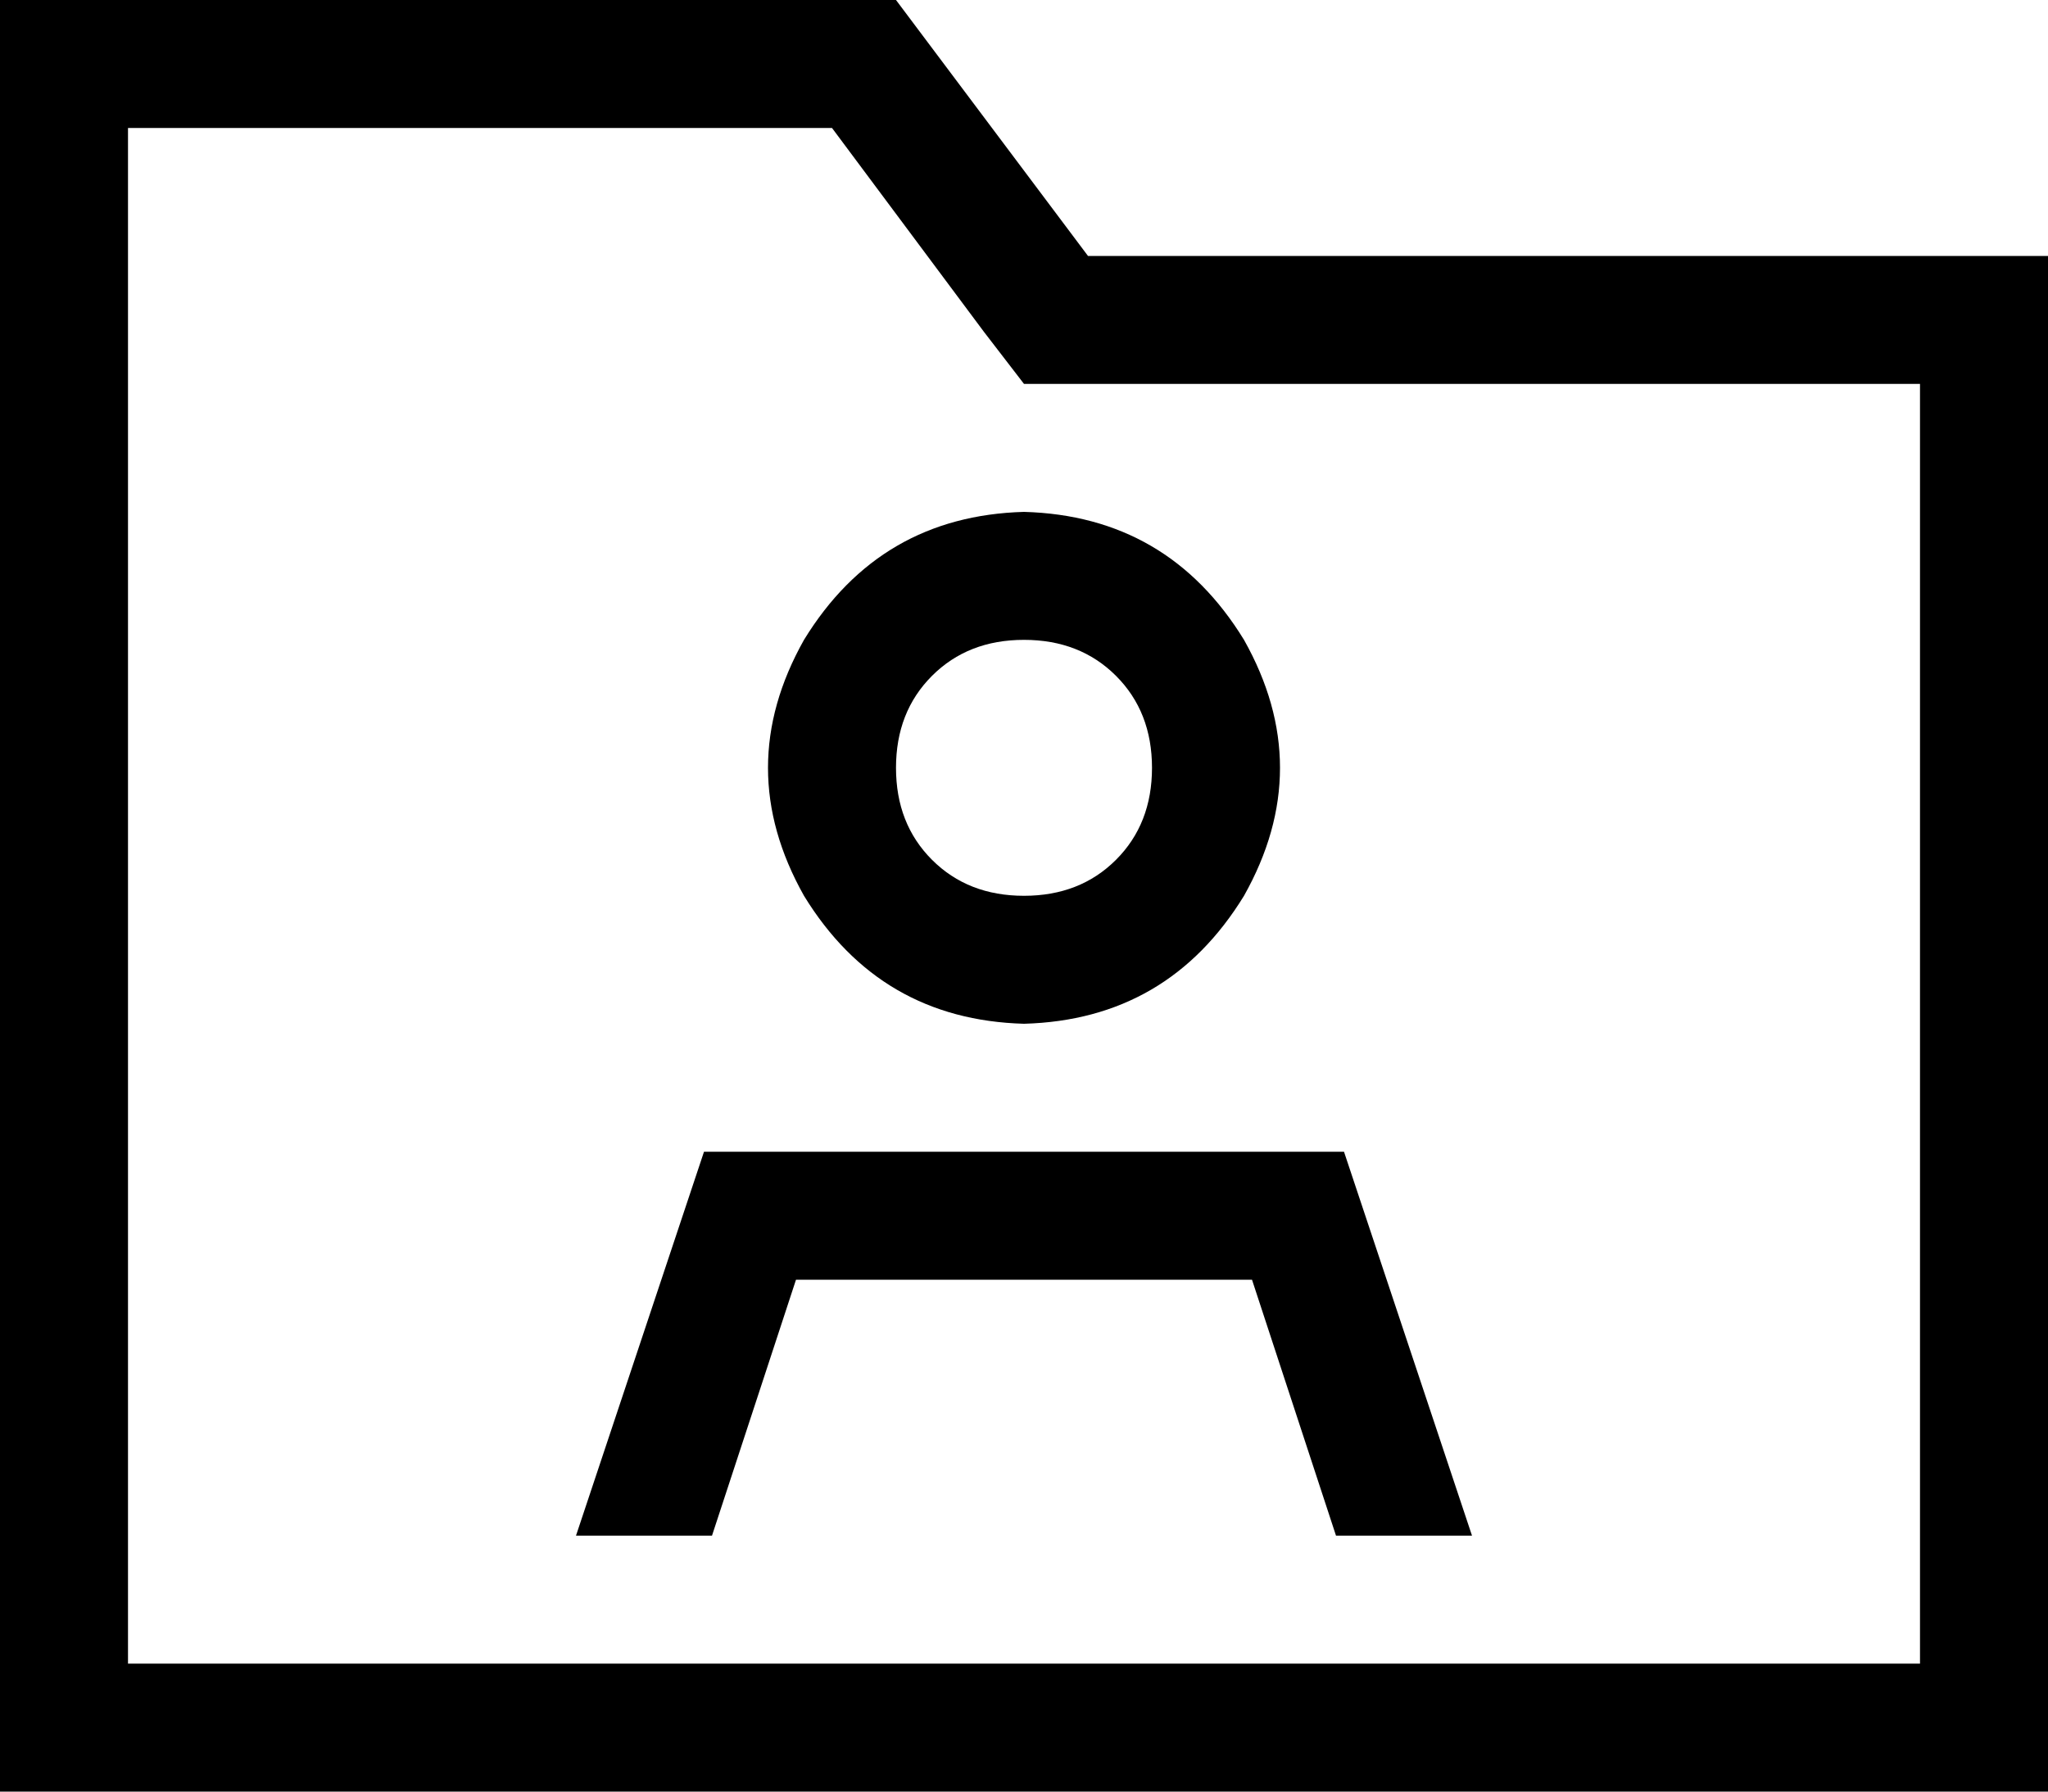 <svg xmlns="http://www.w3.org/2000/svg" viewBox="0 0 512 448">
    <path d="M 32 0 L 224 0 L 272 64 L 480 64 L 512 64 L 512 96 L 512 416 L 512 448 L 480 448 L 32 448 L 0 448 L 0 416 L 0 32 L 0 0 L 32 0 L 32 0 Z M 272 96 L 256 96 L 246 83 L 208 32 L 32 32 L 32 416 L 480 416 L 480 96 L 272 96 L 272 96 Z M 256 224 Q 270 224 279 215 L 279 215 Q 288 206 288 192 Q 288 178 279 169 Q 270 160 256 160 Q 242 160 233 169 Q 224 178 224 192 Q 224 206 233 215 Q 242 224 256 224 L 256 224 Z M 256 128 Q 292 129 311 160 Q 329 192 311 224 Q 292 255 256 256 Q 220 255 201 224 Q 183 192 201 160 Q 220 129 256 128 L 256 128 Z M 178 384 L 144 384 L 176 288 L 336 288 L 368 384 L 334 384 L 313 320 L 199 320 L 178 384 L 178 384 Z"/>
</svg>
